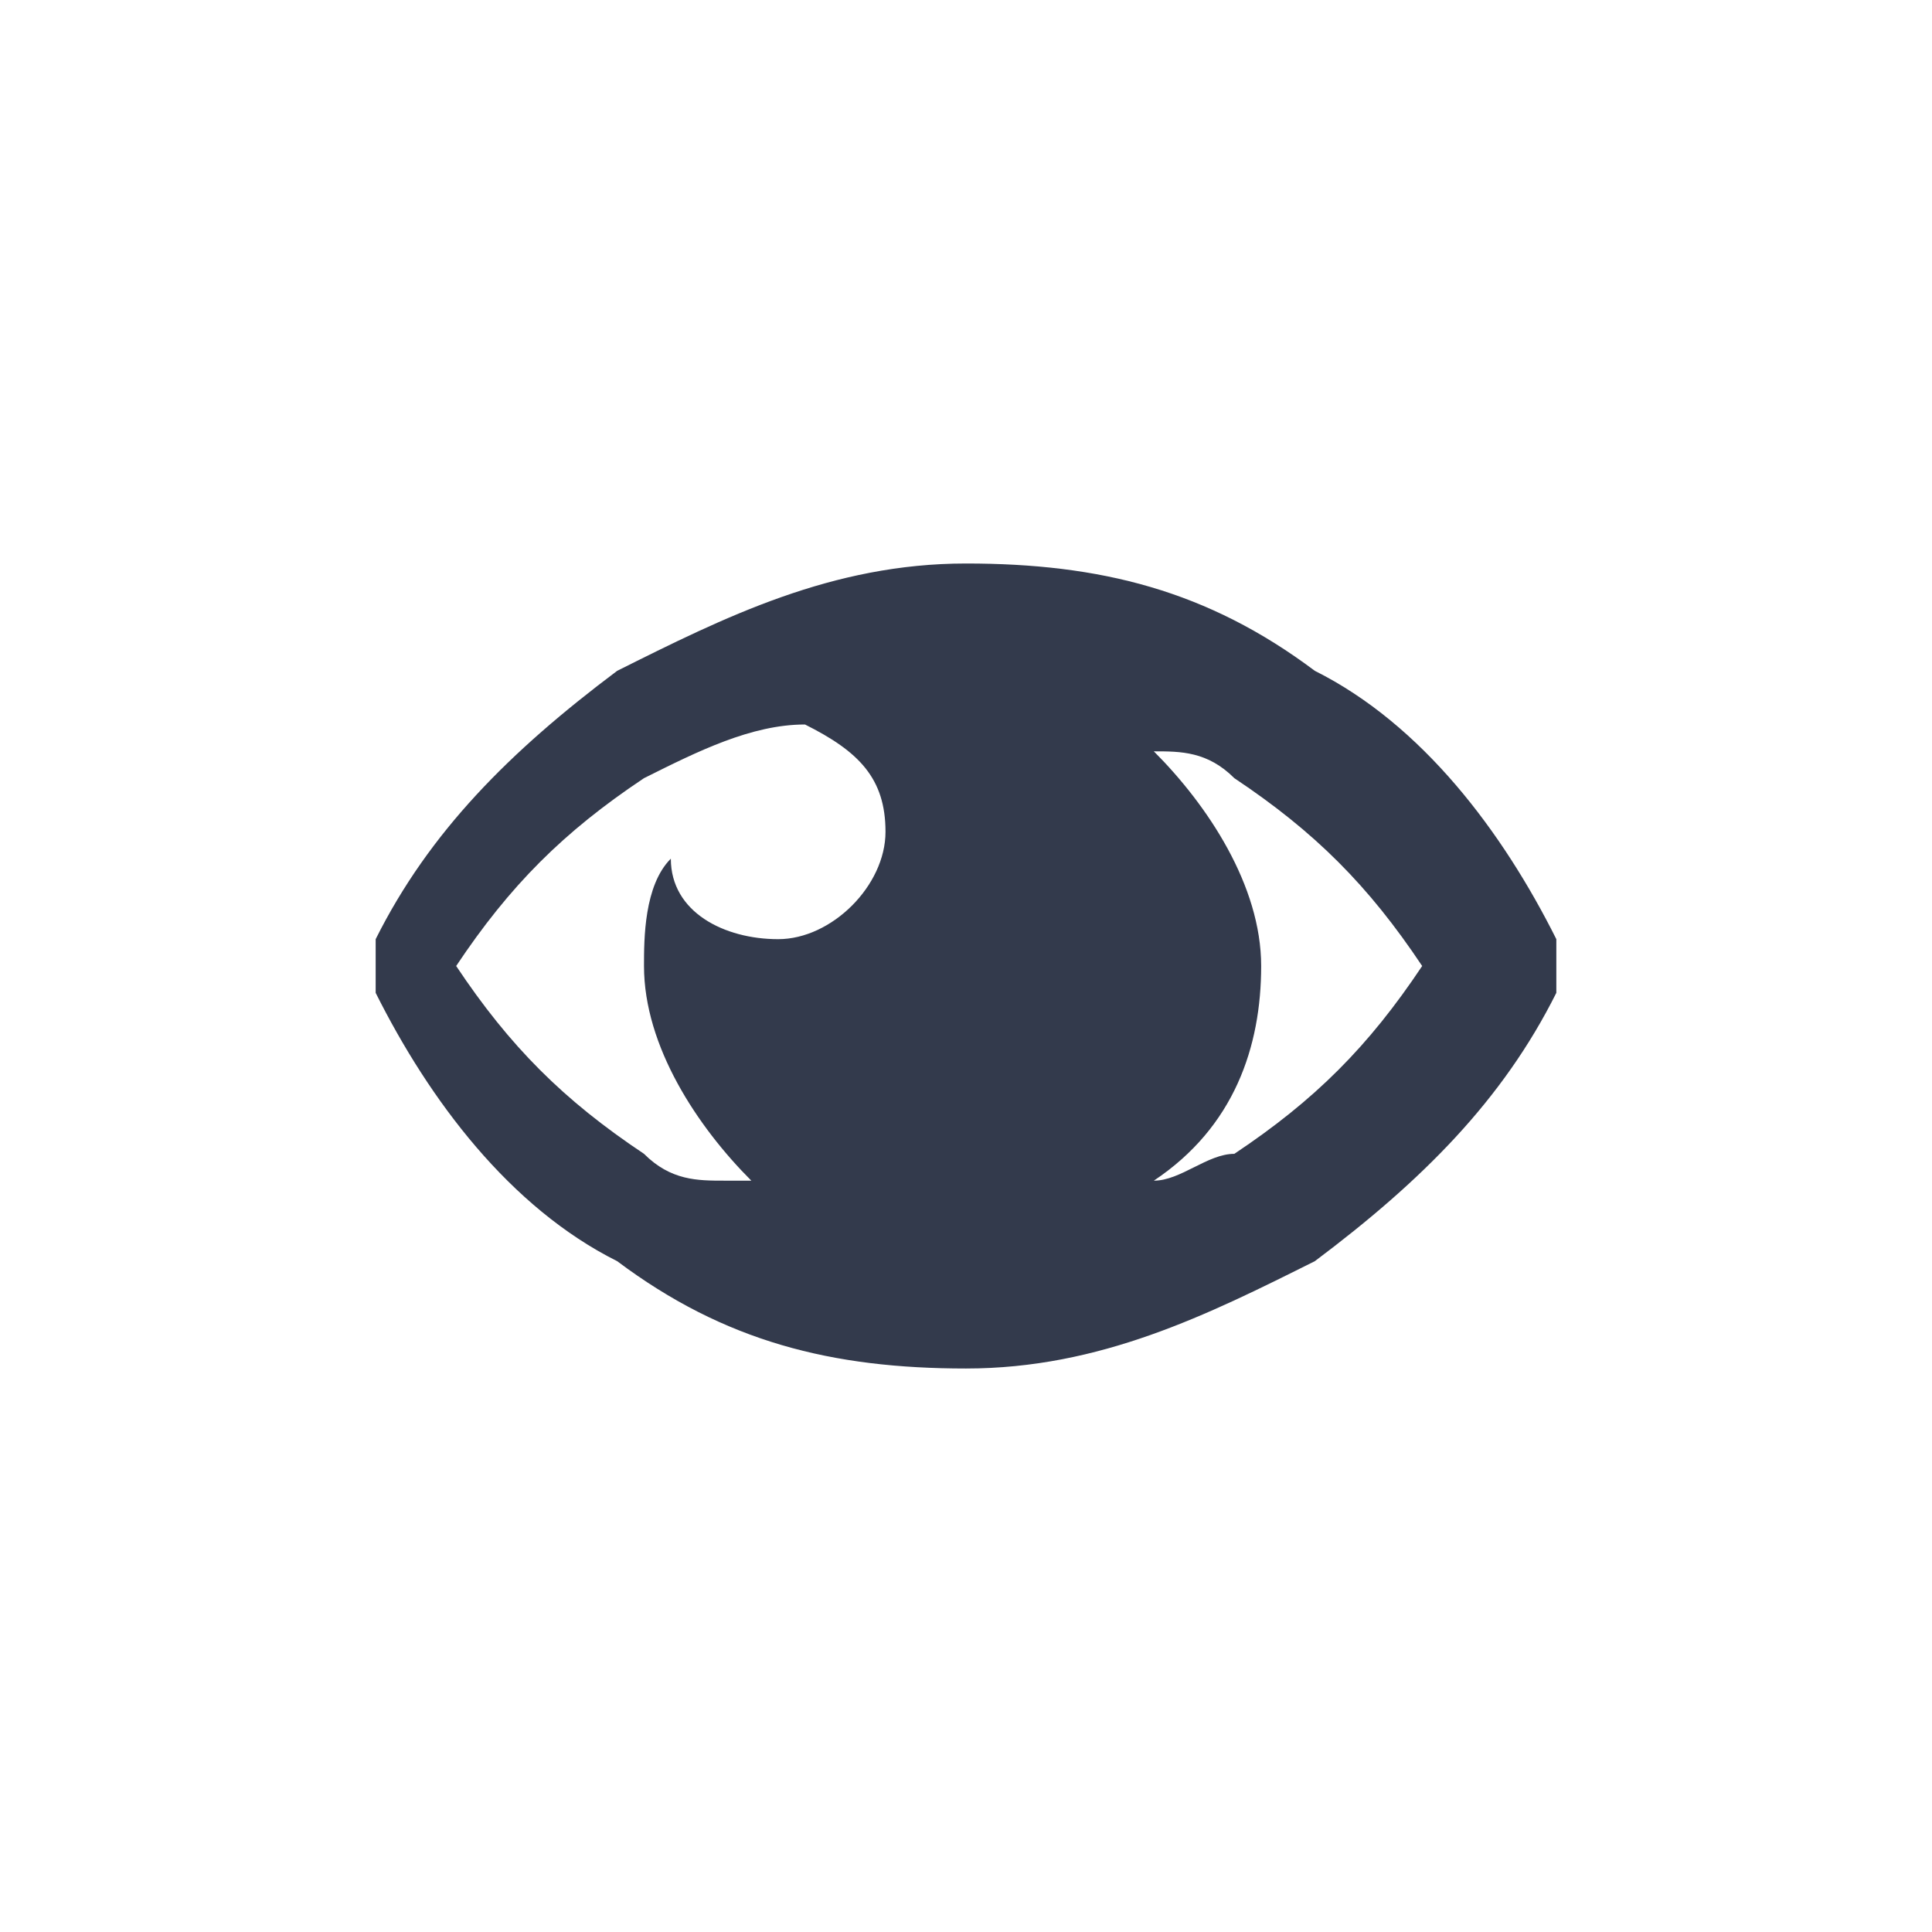 <?xml version="1.0" encoding="UTF-8"?>
<!DOCTYPE svg PUBLIC "-//W3C//DTD SVG 1.1//EN" "http://www.w3.org/Graphics/SVG/1.1/DTD/svg11.dtd">
<!-- Creator: CorelDRAW 2020 (64-Bit) -->
<svg xmlns="http://www.w3.org/2000/svg" xml:space="preserve" width="0.228in" height="0.228in" version="1.1" style="shape-rendering:geometricPrecision; text-rendering:geometricPrecision; image-rendering:optimizeQuality; fill-rule:evenodd; clip-rule:evenodd"
viewBox="0 0 0.72 0.72"
 xmlns:xlink="http://www.w3.org/1999/xlink"
 xmlns:xodm="http://www.corel.com/coreldraw/odm/2003">
 <defs>
  <style type="text/css">
   <![CDATA[
    .fil0 {fill:none}
    .fil1 {fill:#333A4C;fill-rule:nonzero}
   ]]>
  </style>
 </defs>
 <g id="Layer_x0020_1">
  <rect class="fil0" width="0.72" height="0.72"/>
  <path class="fil1" d="M0.36 0.21c0.05,0 0.09,0.01 0.13,0.04 0.04,0.02 0.07,0.06 0.09,0.1 0,0.01 0,0.02 0,0.02 -0.02,0.04 -0.05,0.07 -0.09,0.1 -0.04,0.02 -0.08,0.04 -0.13,0.04 -0.05,0 -0.09,-0.01 -0.13,-0.04 -0.04,-0.02 -0.07,-0.06 -0.09,-0.1 -0,-0.01 -0,-0.02 0,-0.02 0.02,-0.04 0.05,-0.07 0.09,-0.1 0.04,-0.02 0.08,-0.04 0.13,-0.04zm0.07 0.07c0.02,0.02 0.04,0.05 0.04,0.08 0,0.03 -0.01,0.06 -0.04,0.08 0.01,-0 0.02,-0.01 0.03,-0.01 0.03,-0.02 0.05,-0.04 0.07,-0.07 -0.02,-0.03 -0.04,-0.05 -0.07,-0.07 -0.01,-0.01 -0.02,-0.01 -0.03,-0.01zm-0.15 0.16c-0.02,-0.02 -0.04,-0.05 -0.04,-0.08 0,-0.01 0,-0.03 0.01,-0.04 0,0.02 0.02,0.03 0.04,0.03 0.02,0 0.04,-0.02 0.04,-0.04 0,-0.02 -0.01,-0.03 -0.03,-0.04 -0.02,0 -0.04,0.01 -0.06,0.02 -0.03,0.02 -0.05,0.04 -0.07,0.07 0.02,0.03 0.04,0.05 0.07,0.07 0.01,0.01 0.02,0.01 0.03,0.01z"/>
 </g>
</svg>
